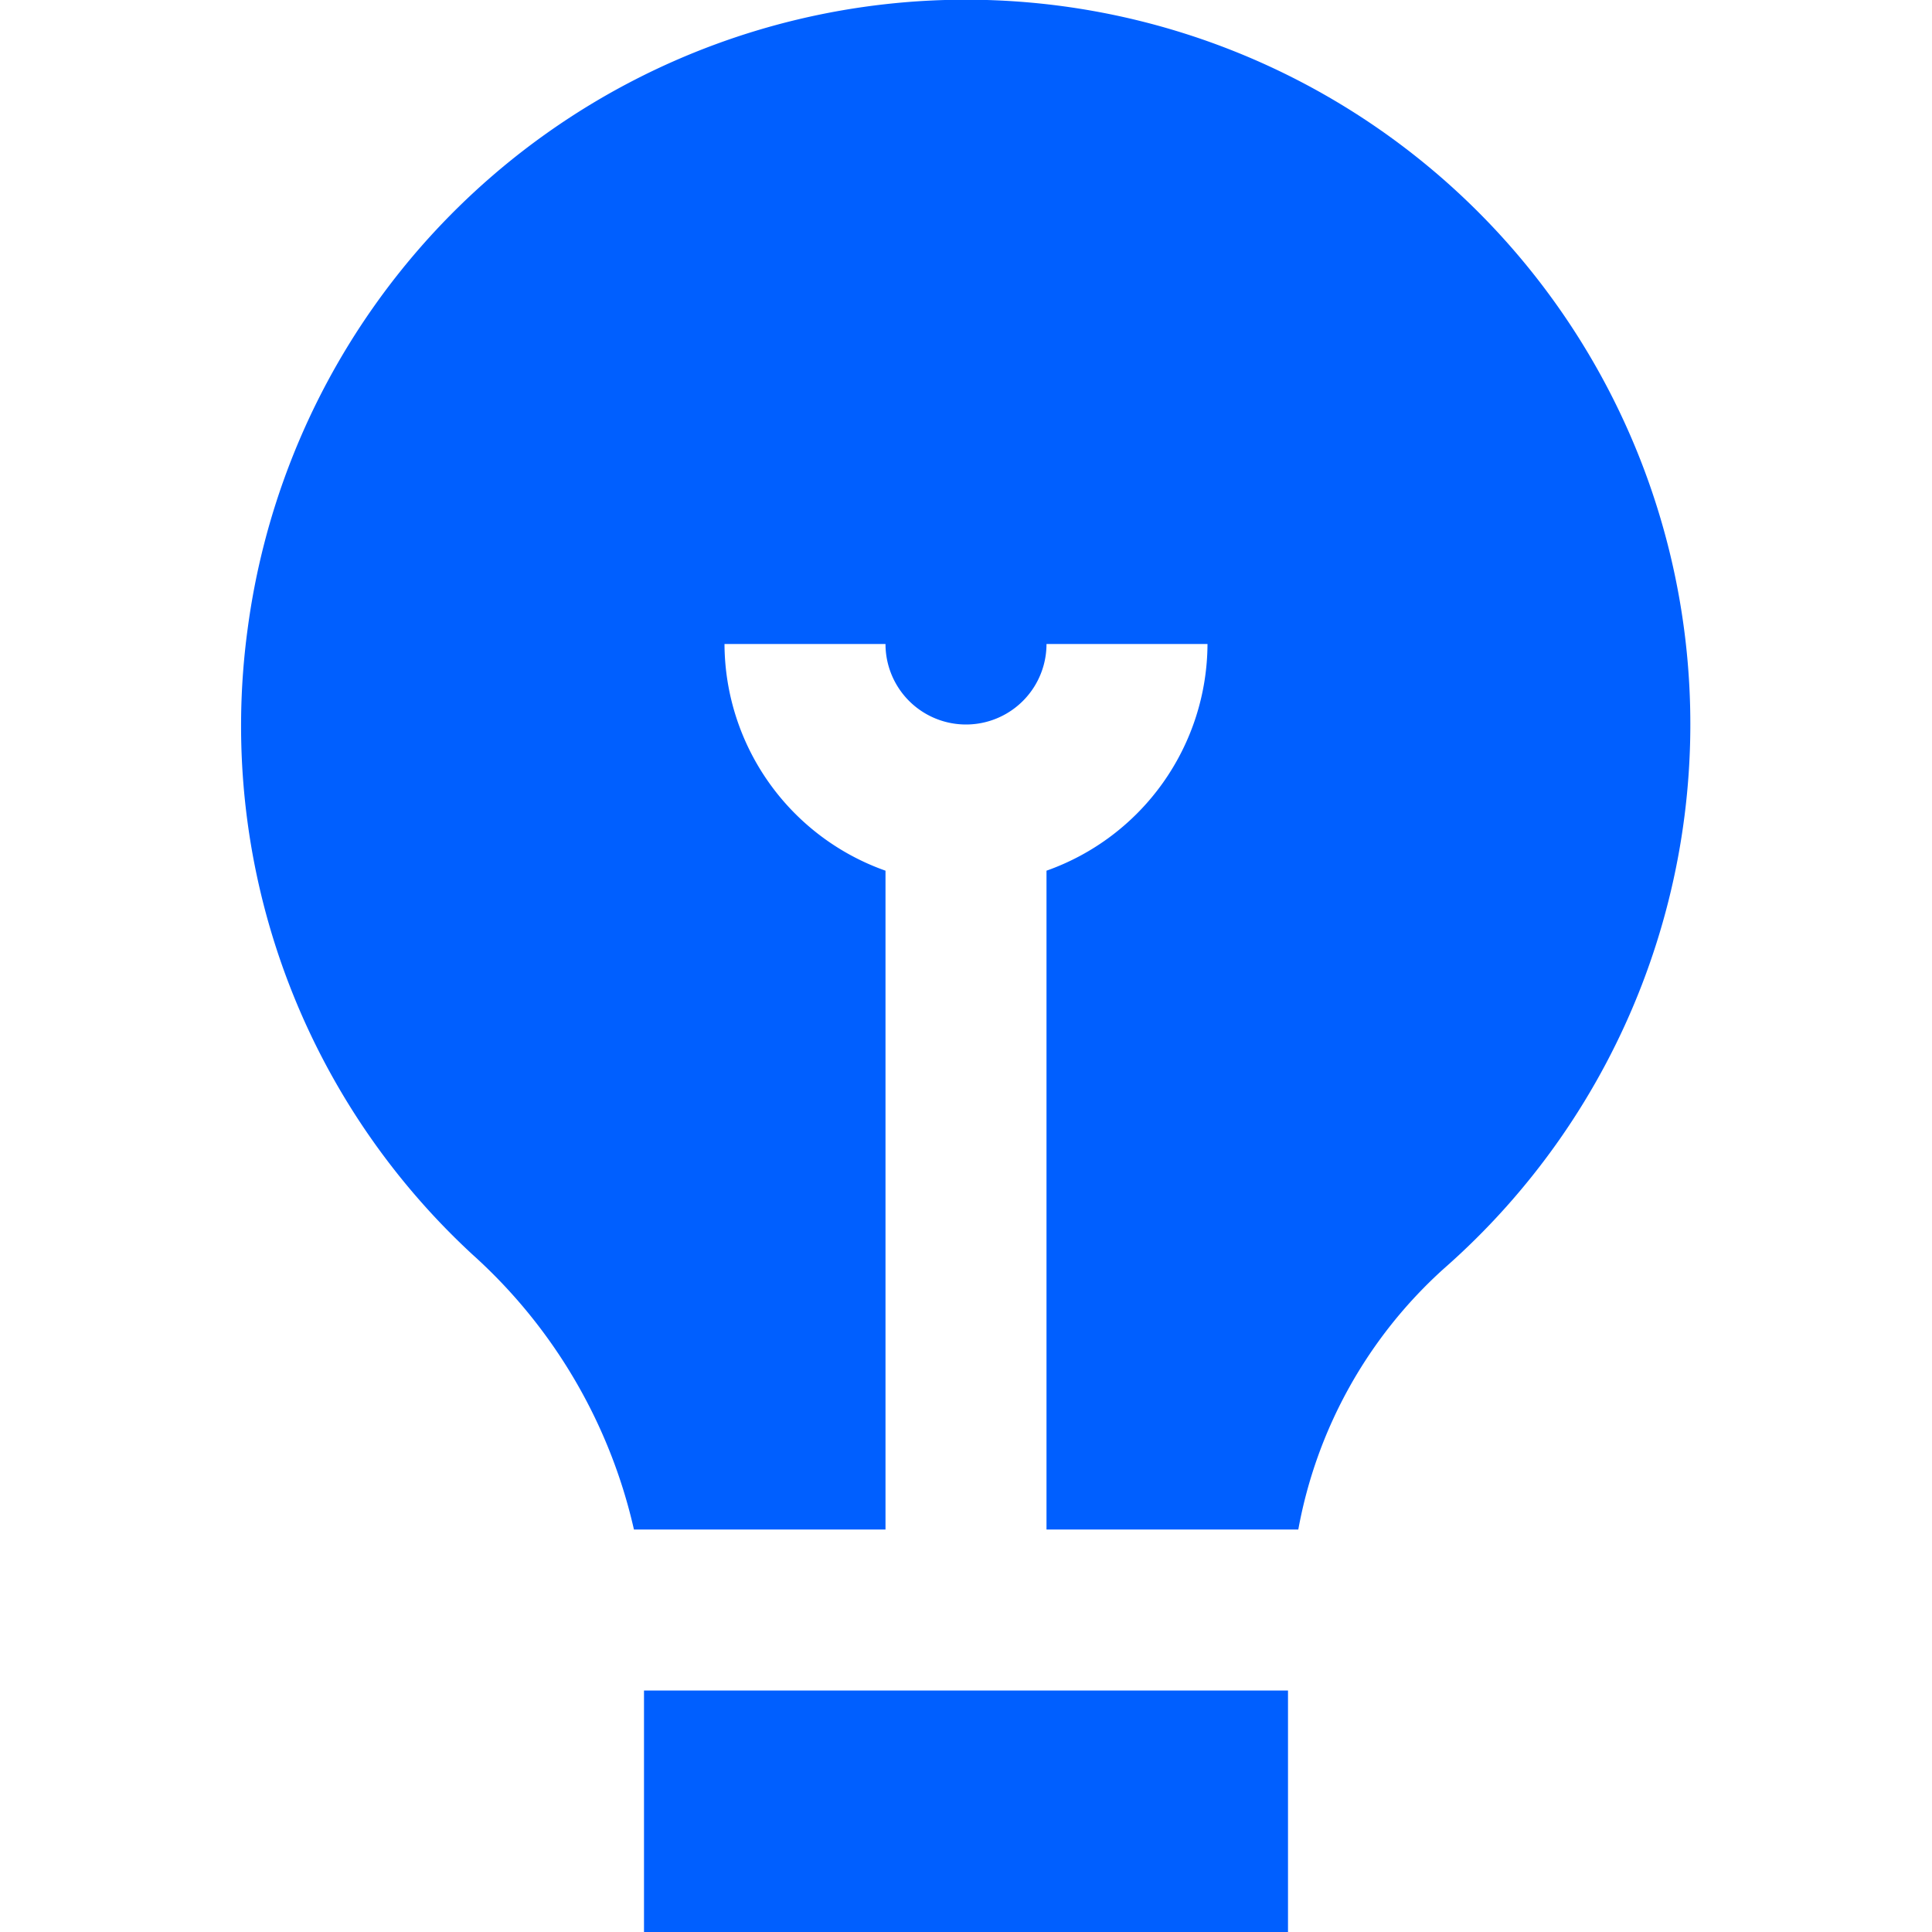 <svg id="Layer_1" data-name="Layer 1" xmlns="http://www.w3.org/2000/svg" viewBox="0 0 24 24"><defs><style>.cls-1{fill:#005fff;}</style></defs><path class="cls-1"  d="M5.868,15.583A8.938,8.938,0,0,1,3.075,7.822a9,9,0,1,1,14.857,7.941A5.748,5.748,0,0,0,16.128,19H13V10.816A3,3,0,0,0,15,8H13a1,1,0,0,1-2,0H9a3,3,0,0,0,2,2.816V19H7.875A6.538,6.538,0,0,0,5.868,15.583ZM8,21v3h8V21Z"/></svg>